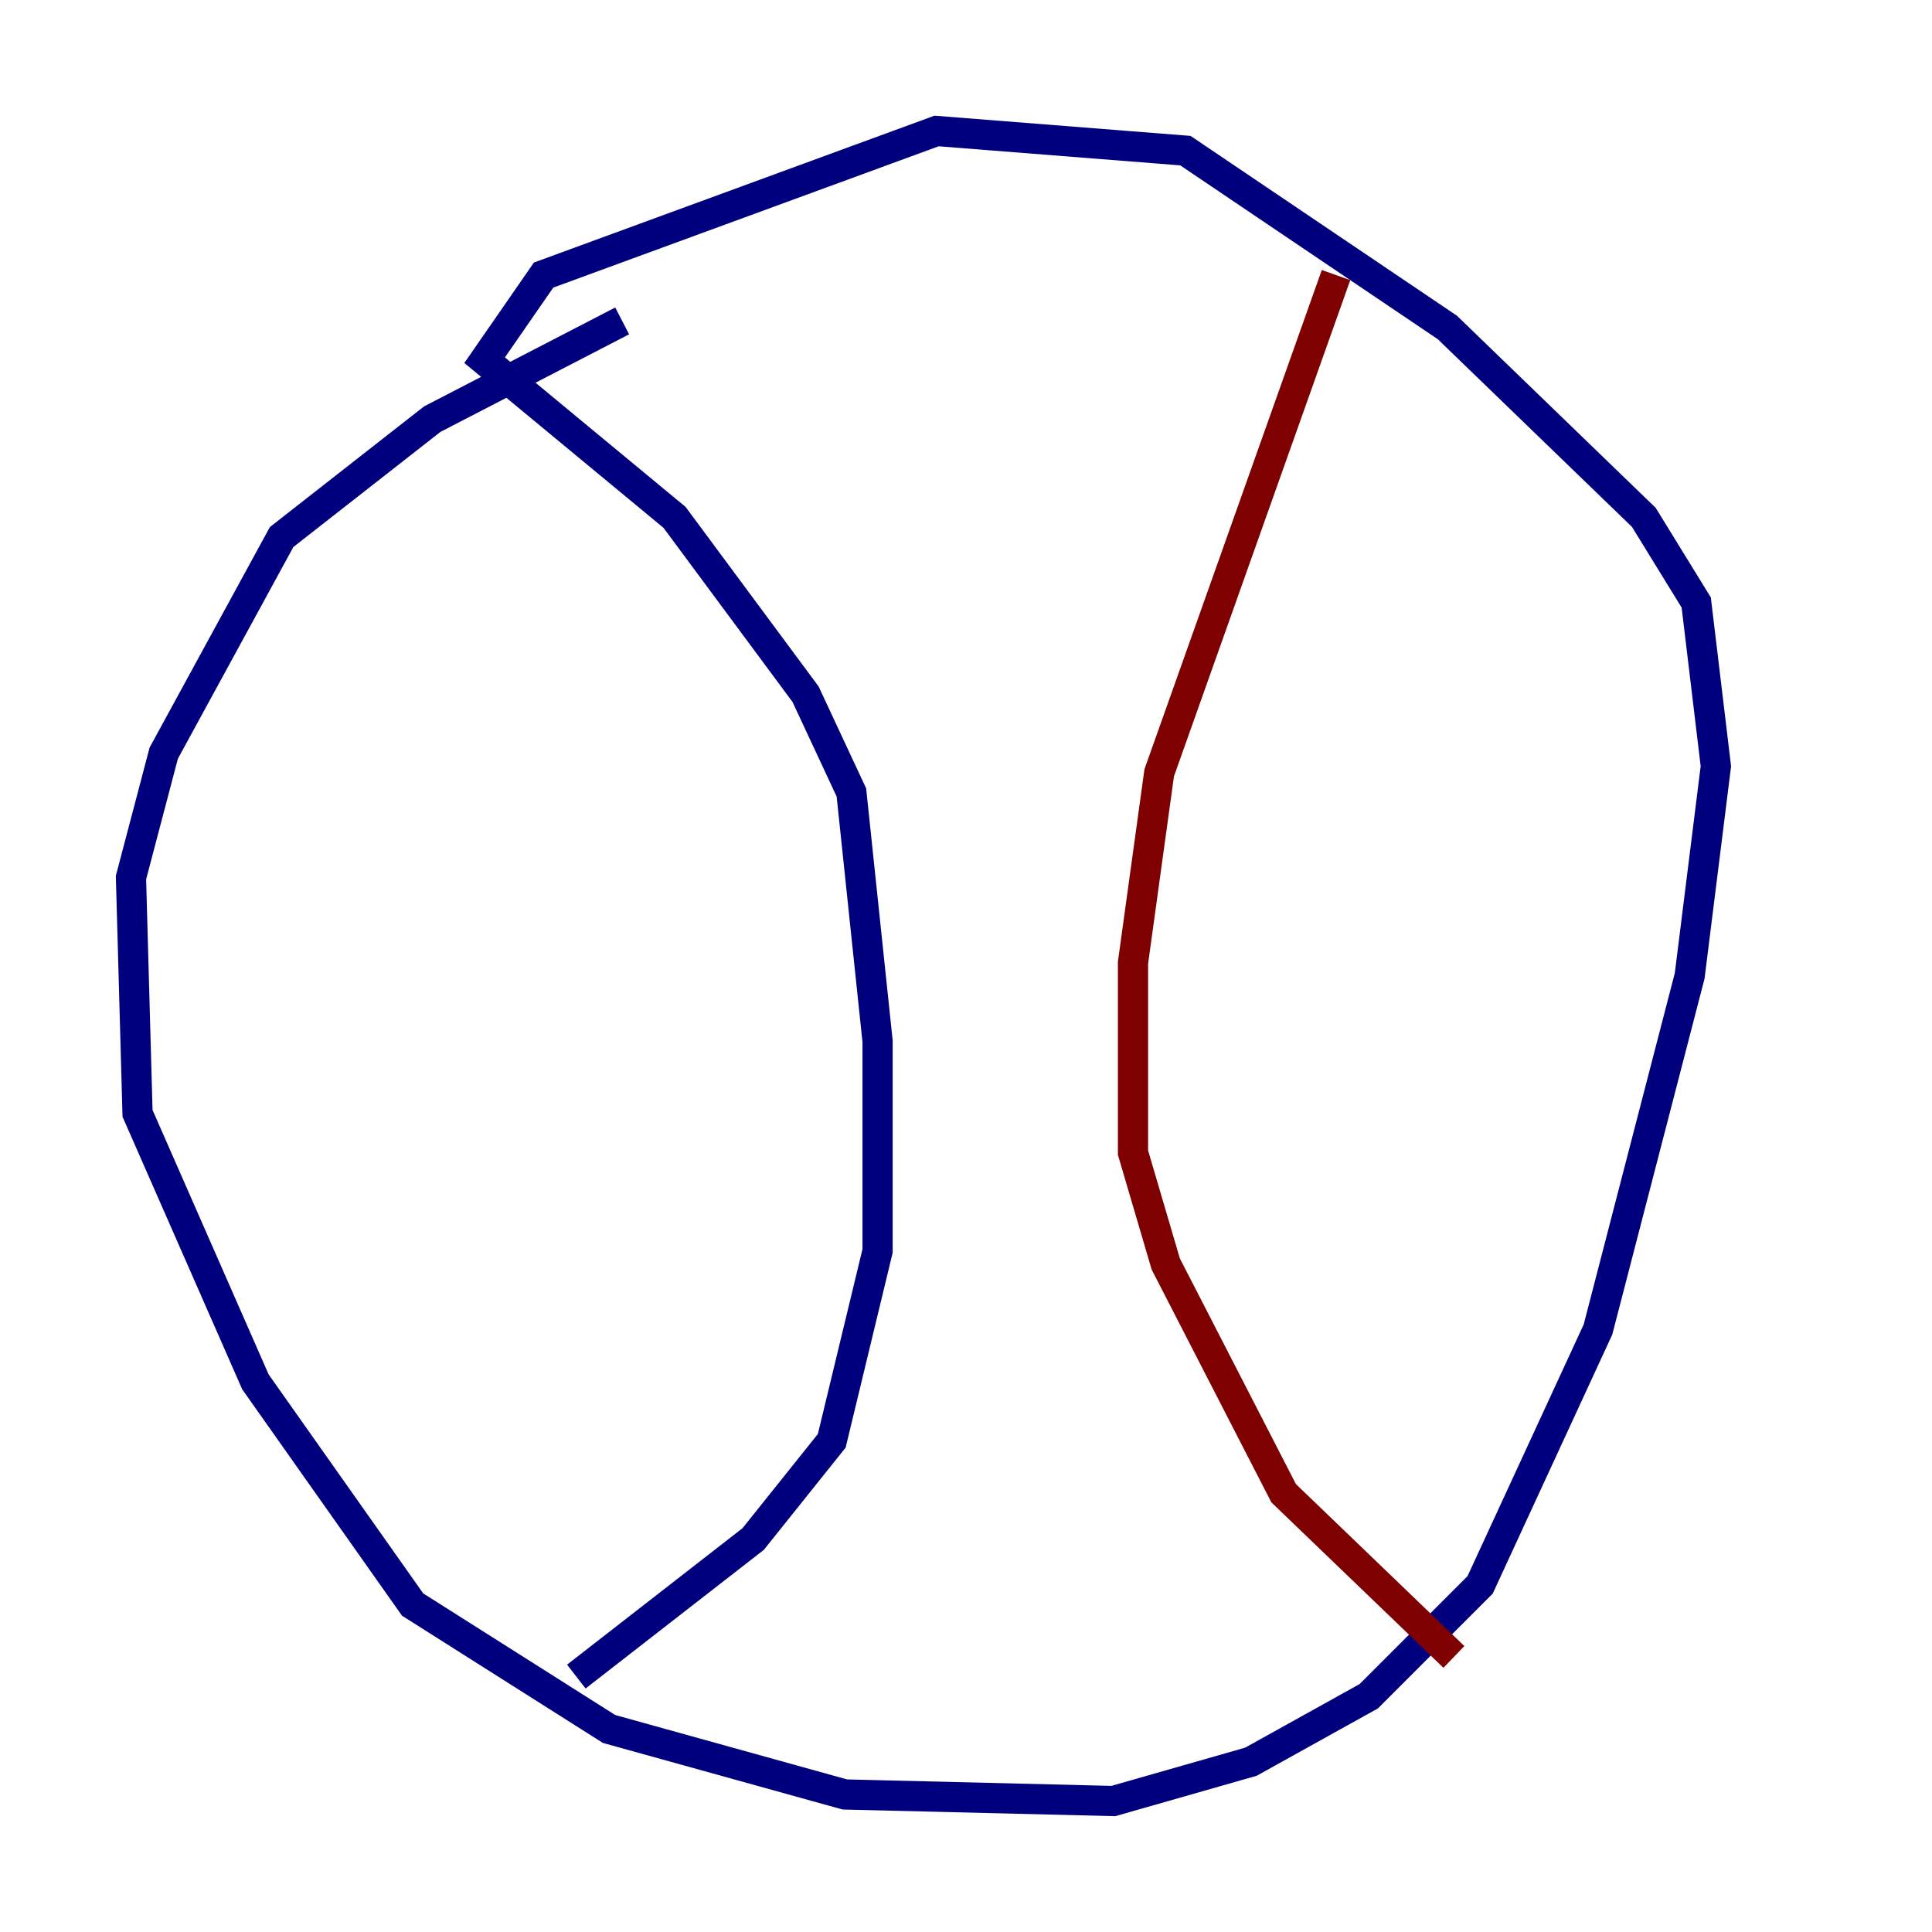 <?xml version="1.0" encoding="utf-8" ?>
<svg baseProfile="tiny" height="128" version="1.2" viewBox="0,0,128,128" width="128" xmlns="http://www.w3.org/2000/svg" xmlns:ev="http://www.w3.org/2001/xml-events" xmlns:xlink="http://www.w3.org/1999/xlink"><defs /><polyline fill="none" points="41.22,21.261 28.637,27.77 18.658,35.58 10.848,49.898 8.678,58.142 9.112,73.763 16.922,91.552 27.336,106.305 40.352,114.549 55.973,118.888 73.763,119.322 82.875,116.719 90.685,112.38 98.061,105.003 105.871,88.081 111.946,64.651 113.681,50.766 112.38,39.919 108.909,34.278 95.891,21.695 78.536,9.98 62.047,8.678 36.014,18.224 32.108,23.864 44.691,34.278 53.37,45.993 56.407,52.502 58.142,68.99 58.142,82.875 55.105,95.458 49.898,101.966 38.183,111.078" stroke="#00007f" stroke-width="2" /><polyline fill="none" points="88.515,18.224 76.8,51.2 75.064,63.783 75.064,76.366 77.234,83.742 85.044,98.929 96.325,109.776" stroke="#7f0000" stroke-width="2" /></svg>
